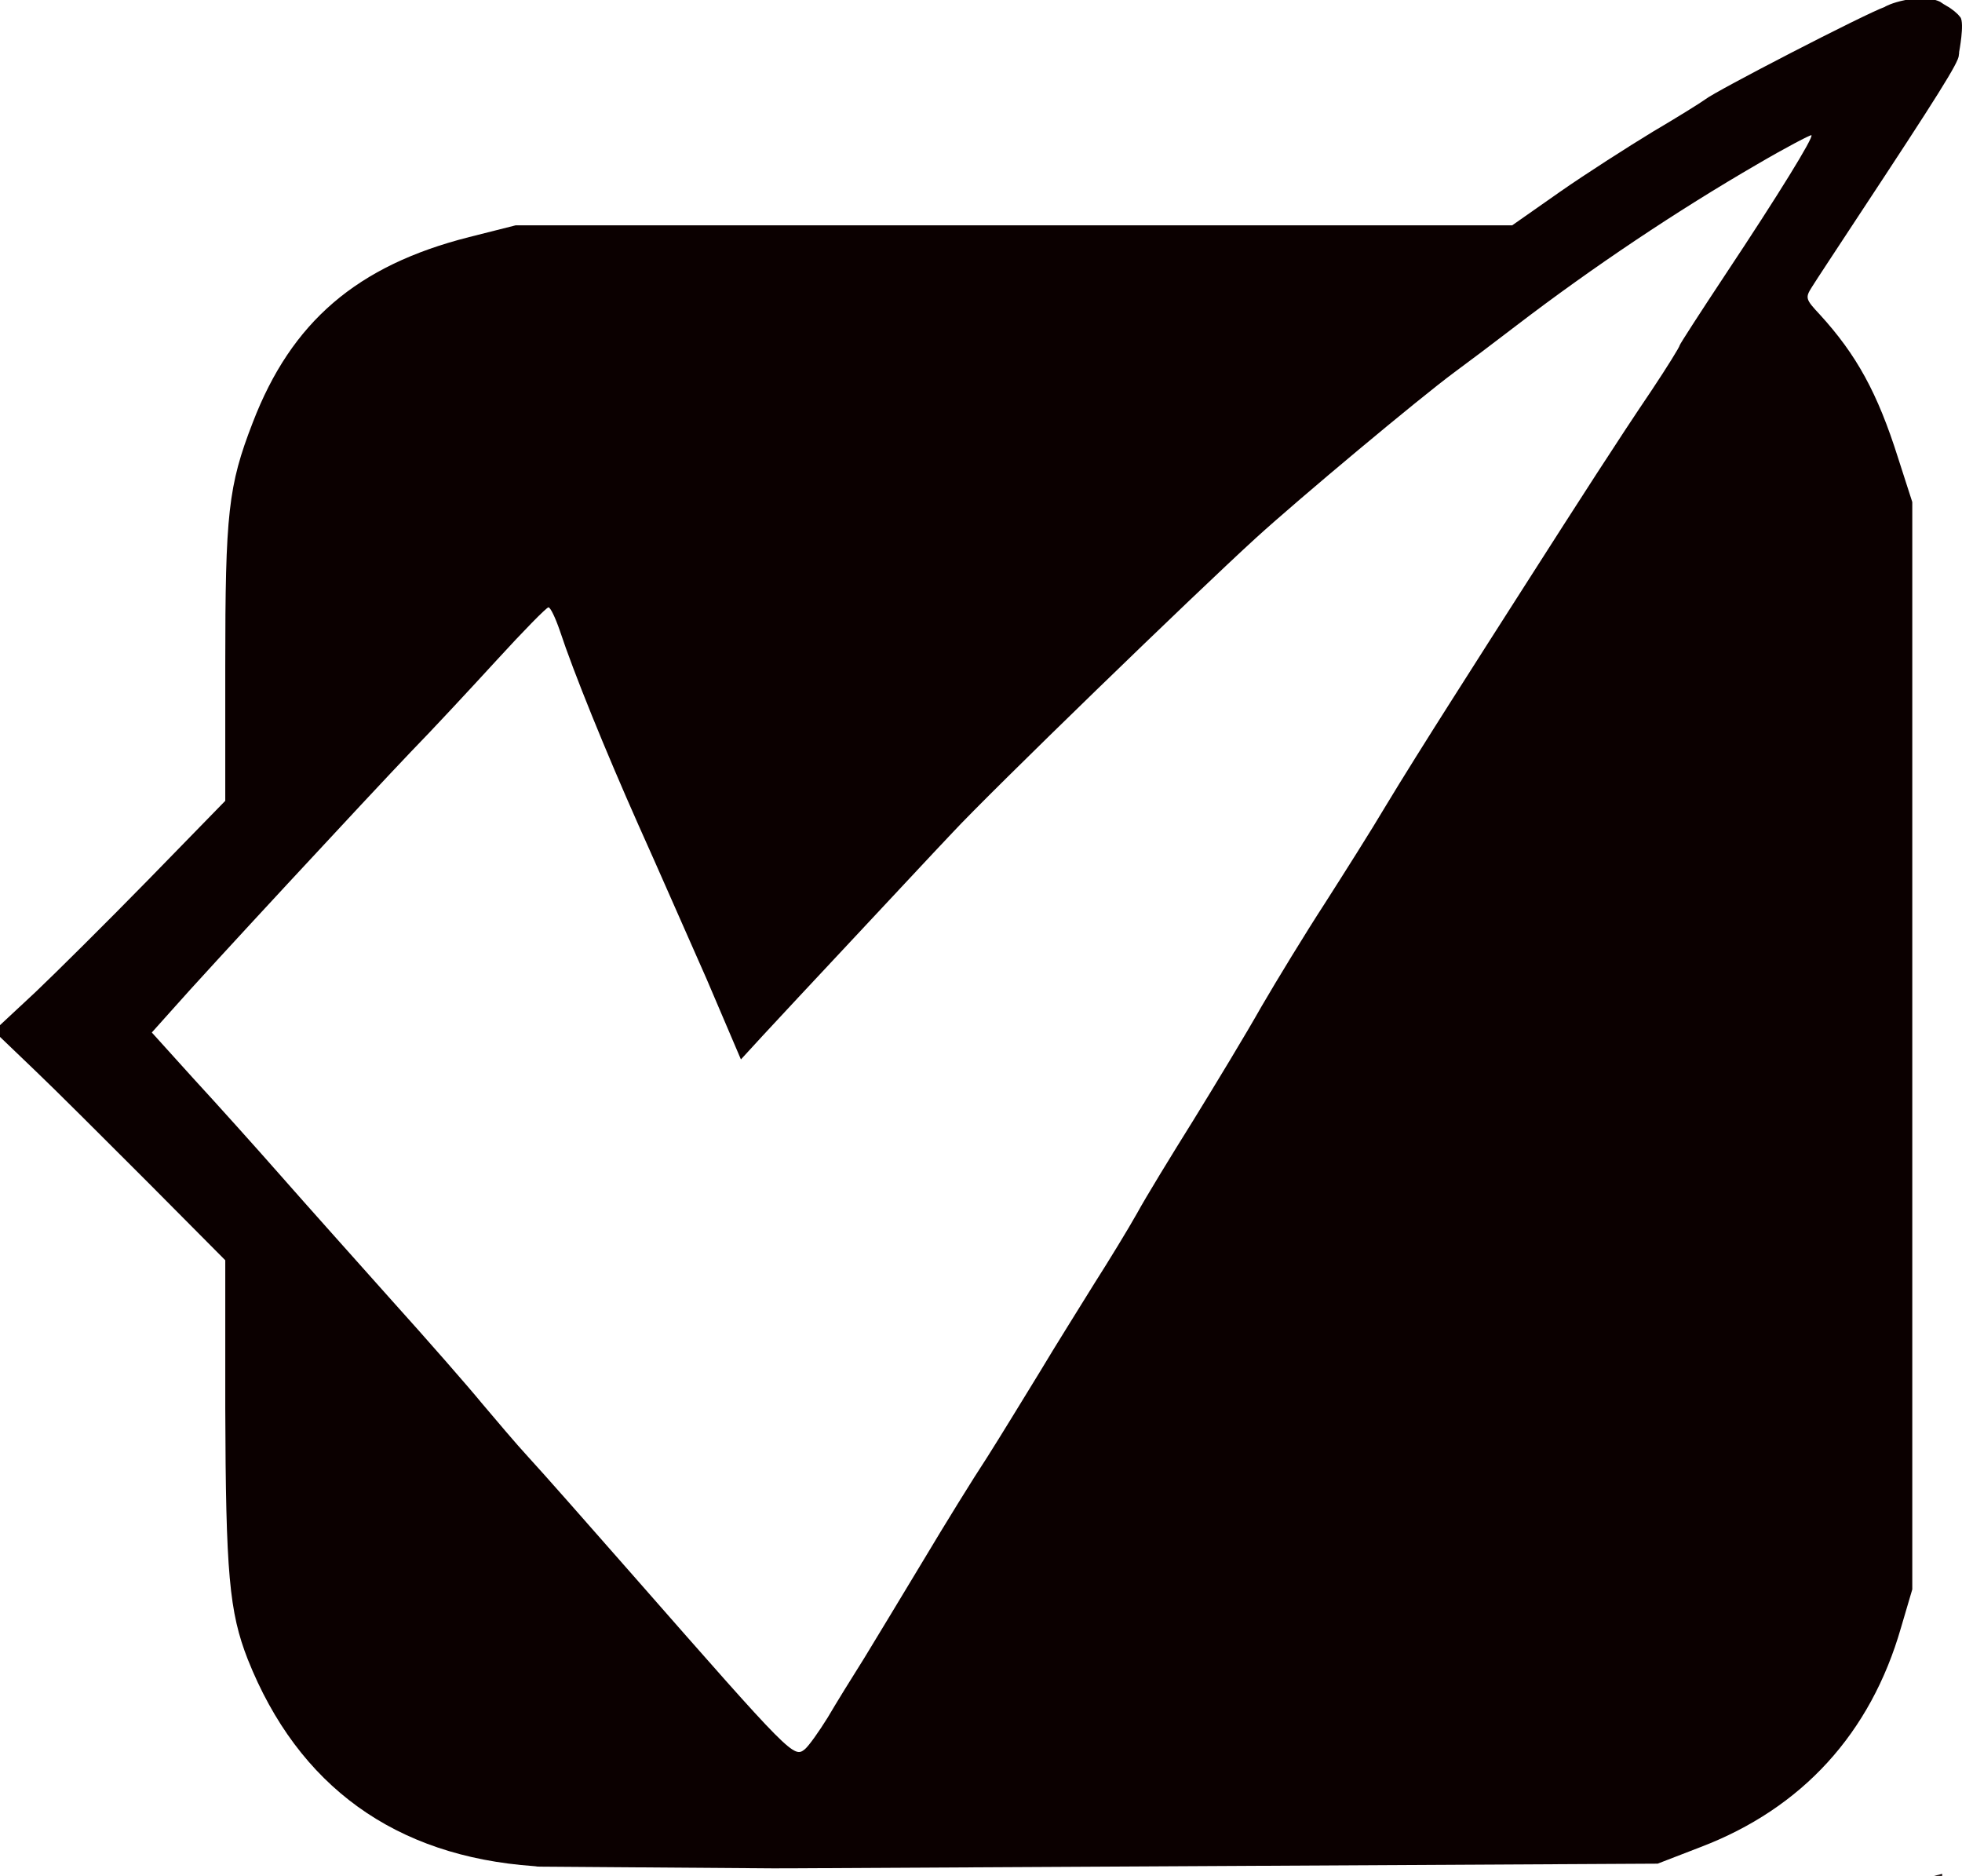 <?xml version="1.0" encoding="UTF-8" standalone="no"?>
<svg
   version="1.0"
   width="400.651pt"
   height="383.004pt"
   viewBox="0 0 400.651 383.004"
   preserveAspectRatio="xMidYMid"
   id="svg162"
   sodipodi:docname="logo_todo_white.svg"
   xmlns:inkscape="http://www.inkscape.org/namespaces/inkscape"
   xmlns:sodipodi="http://sodipodi.sourceforge.net/DTD/sodipodi-0.dtd"
   xmlns="http://www.w3.org/2000/svg"
   xmlns:svg="http://www.w3.org/2000/svg">
  <defs
     id="defs166" />
  <sodipodi:namedview
     id="namedview164"
     pagecolor="#ffffff"
     bordercolor="#000000"
     borderopacity="0.25"
     inkscape:showpageshadow="2"
     inkscape:pageopacity="0.0"
     inkscape:pagecheckerboard="0"
     inkscape:deskcolor="#d1d1d1"
     inkscape:document-units="pt"
     showgrid="false" />
  <g
     inkscape:groupmode="layer"
     id="layer1"
     inkscape:label="Layer 1"
     transform="translate(0,0.004)">
    <path
       id="rect4667"
       style="fill:#0b0000;fill-opacity:1;stroke:none;stroke-width:0.75;stroke-linecap:round;stroke-linejoin:round"
       d="m 389.105,-0.004 c -2.825,0.568 -4.094,1.33 -4.094,1.33 l -0.081,0.012 c -0.014,0.021 0.027,0.041 -0.031,0.063 -4,1.4 -34.599,17.199 -36.699,18.899 -0.8,0.6 -5.601,3.601 -10.701,6.601 -5.1,3.1 -13.7,8.6 -19,12.3 l -9.7,6.8 H 207 105.3 l -9.501,2.399 C 72.9,54.2 59.5,65.7 51.601,86.3 46.601,99.2 46,104.801 46,136 V 163.5 L 30.3,179.6 C 21.6,188.5 11.199,198.8 7.299,202.5 L 0,209.3 v 2.401 l 7.2,6.899 c 4,3.8 14.301,14.1 23.001,22.8 l 15.8,15.899 v 30.1 c 0.1,33.8 0.8,41.7 4.6,51.4 C 60.9,364.699 80.701,379 109,381 c 0.466,0.03 0.492,0.058 0.662,0.086 l 0.68,0.022 47.568,0.349 4.878,-0.013 82.712,-0.444 93,-0.5 8.799,-3.4 c 20.7,-7.9 34.7,-23.201 40.9,-44.801 l 2.3,-7.8 v -111 -111 l -2.899,-9 c -4.2,-13.3 -8.501,-21.1 -16,-29.3 -2.9,-3.1 -3,-3.4 -1.6,-5.6 0.8,-1.3 5.1,-7.799 9.5,-14.499 16.1,-24.4 20.5,-31.401 20.5,-32.801 0,-0.172 0.045,-0.297 0.067,-0.45 l -0.013,-0.174 c 0,0 1.148,-5.941 0.258,-7.184 -0.004,-0.005 -5.6e-4,-5.121e-4 -0.004,-0.006 -0.036,-0.031 -0.068,-0.038 -0.108,-0.086 C 399.8,2.8 398.6,1.8 397.5,1.2 396.974,0.895 396.641,0.687 396.432,0.526 l -0.048,-0.022 -0.132,-0.105 c 0,0 -0.359,-0.203 -1.037,-0.403 z M 369.899,27.601 c 0.5,0.4 -6.7,12.1 -17.6,28.5 -5.1,7.7 -9.299,14.199 -9.299,14.399 0,0.3 -2.601,4.5 -5.801,9.3 -6.9,10.2 -14.6,22.2 -25.6,39.4 -4.3,6.7 -11.3,17.7 -15.5,24.3 -4.2,6.6 -10.1,16 -13.1,21 -2.9,4.9 -8.601,13.9 -12.501,20 -3.9,6 -9.7,15.5 -12.899,21 -3.1,5.5 -9.4,15.9 -13.9,23.2 -4.5,7.2 -9.7,15.701 -11.5,19 -1.8,3.2 -5.7,9.6 -8.7,14.3 -2.9,4.7 -8.001,12.8 -11.101,18 -3.2,5.2 -7.999,13.099 -10.799,17.499 -2.9,4.4 -8.701,13.8 -13,21 -4.3,7.1 -9.7,16.101 -12.1,20.001 -2.4,3.8 -5.8,9.299 -7.5,12.199 -1.8,2.9 -3.801,5.7 -4.601,6.4 -2.3,1.9 -2.7,1.5 -34.9,-35.2 -9.3,-10.6 -18.999,-21.6 -21.599,-24.4 -2.5,-2.7 -6.701,-7.7 -9.501,-11 C 95.699,283.2 87.399,273.7 80,265.5 72.6,257.2 62.3,245.7 57.3,240 52.2,234.2 44.199,225.3 39.5,220.2 l -8.499,-9.4 4.299,-4.8 c 6.5,-7.4 40.101,-43.6 48.601,-52.5 4.3,-4.4 12.1,-12.8 17.6,-18.8 5.4,-5.9 10.1,-10.699 10.5,-10.699 0.4,0 1.4,2.099 2.3,4.699 2.8,8.5 9.3,24.5 16.1,39.8 3.7,8.2 9.9,22.4 13.9,31.4 l 6.999,16.4 4.5,-4.9 c 2.5,-2.7 10.601,-11.4 18.101,-19.4 7.5,-8 16.7,-17.9 20.6,-22 7.8,-8.4 49.6,-48.899 62,-60.199 8.9,-8.1 33.2,-28.4 40.5,-33.8 2.6,-1.9 8.301,-6.201 12.601,-9.501 15.7,-12 32.899,-23.5 49.299,-33 5.8,-3.4 10.8,-5.999 11,-5.899 z m 26.706,354.983 -1.666,0.416 h 1.661 z" />
  </g>
</svg>
